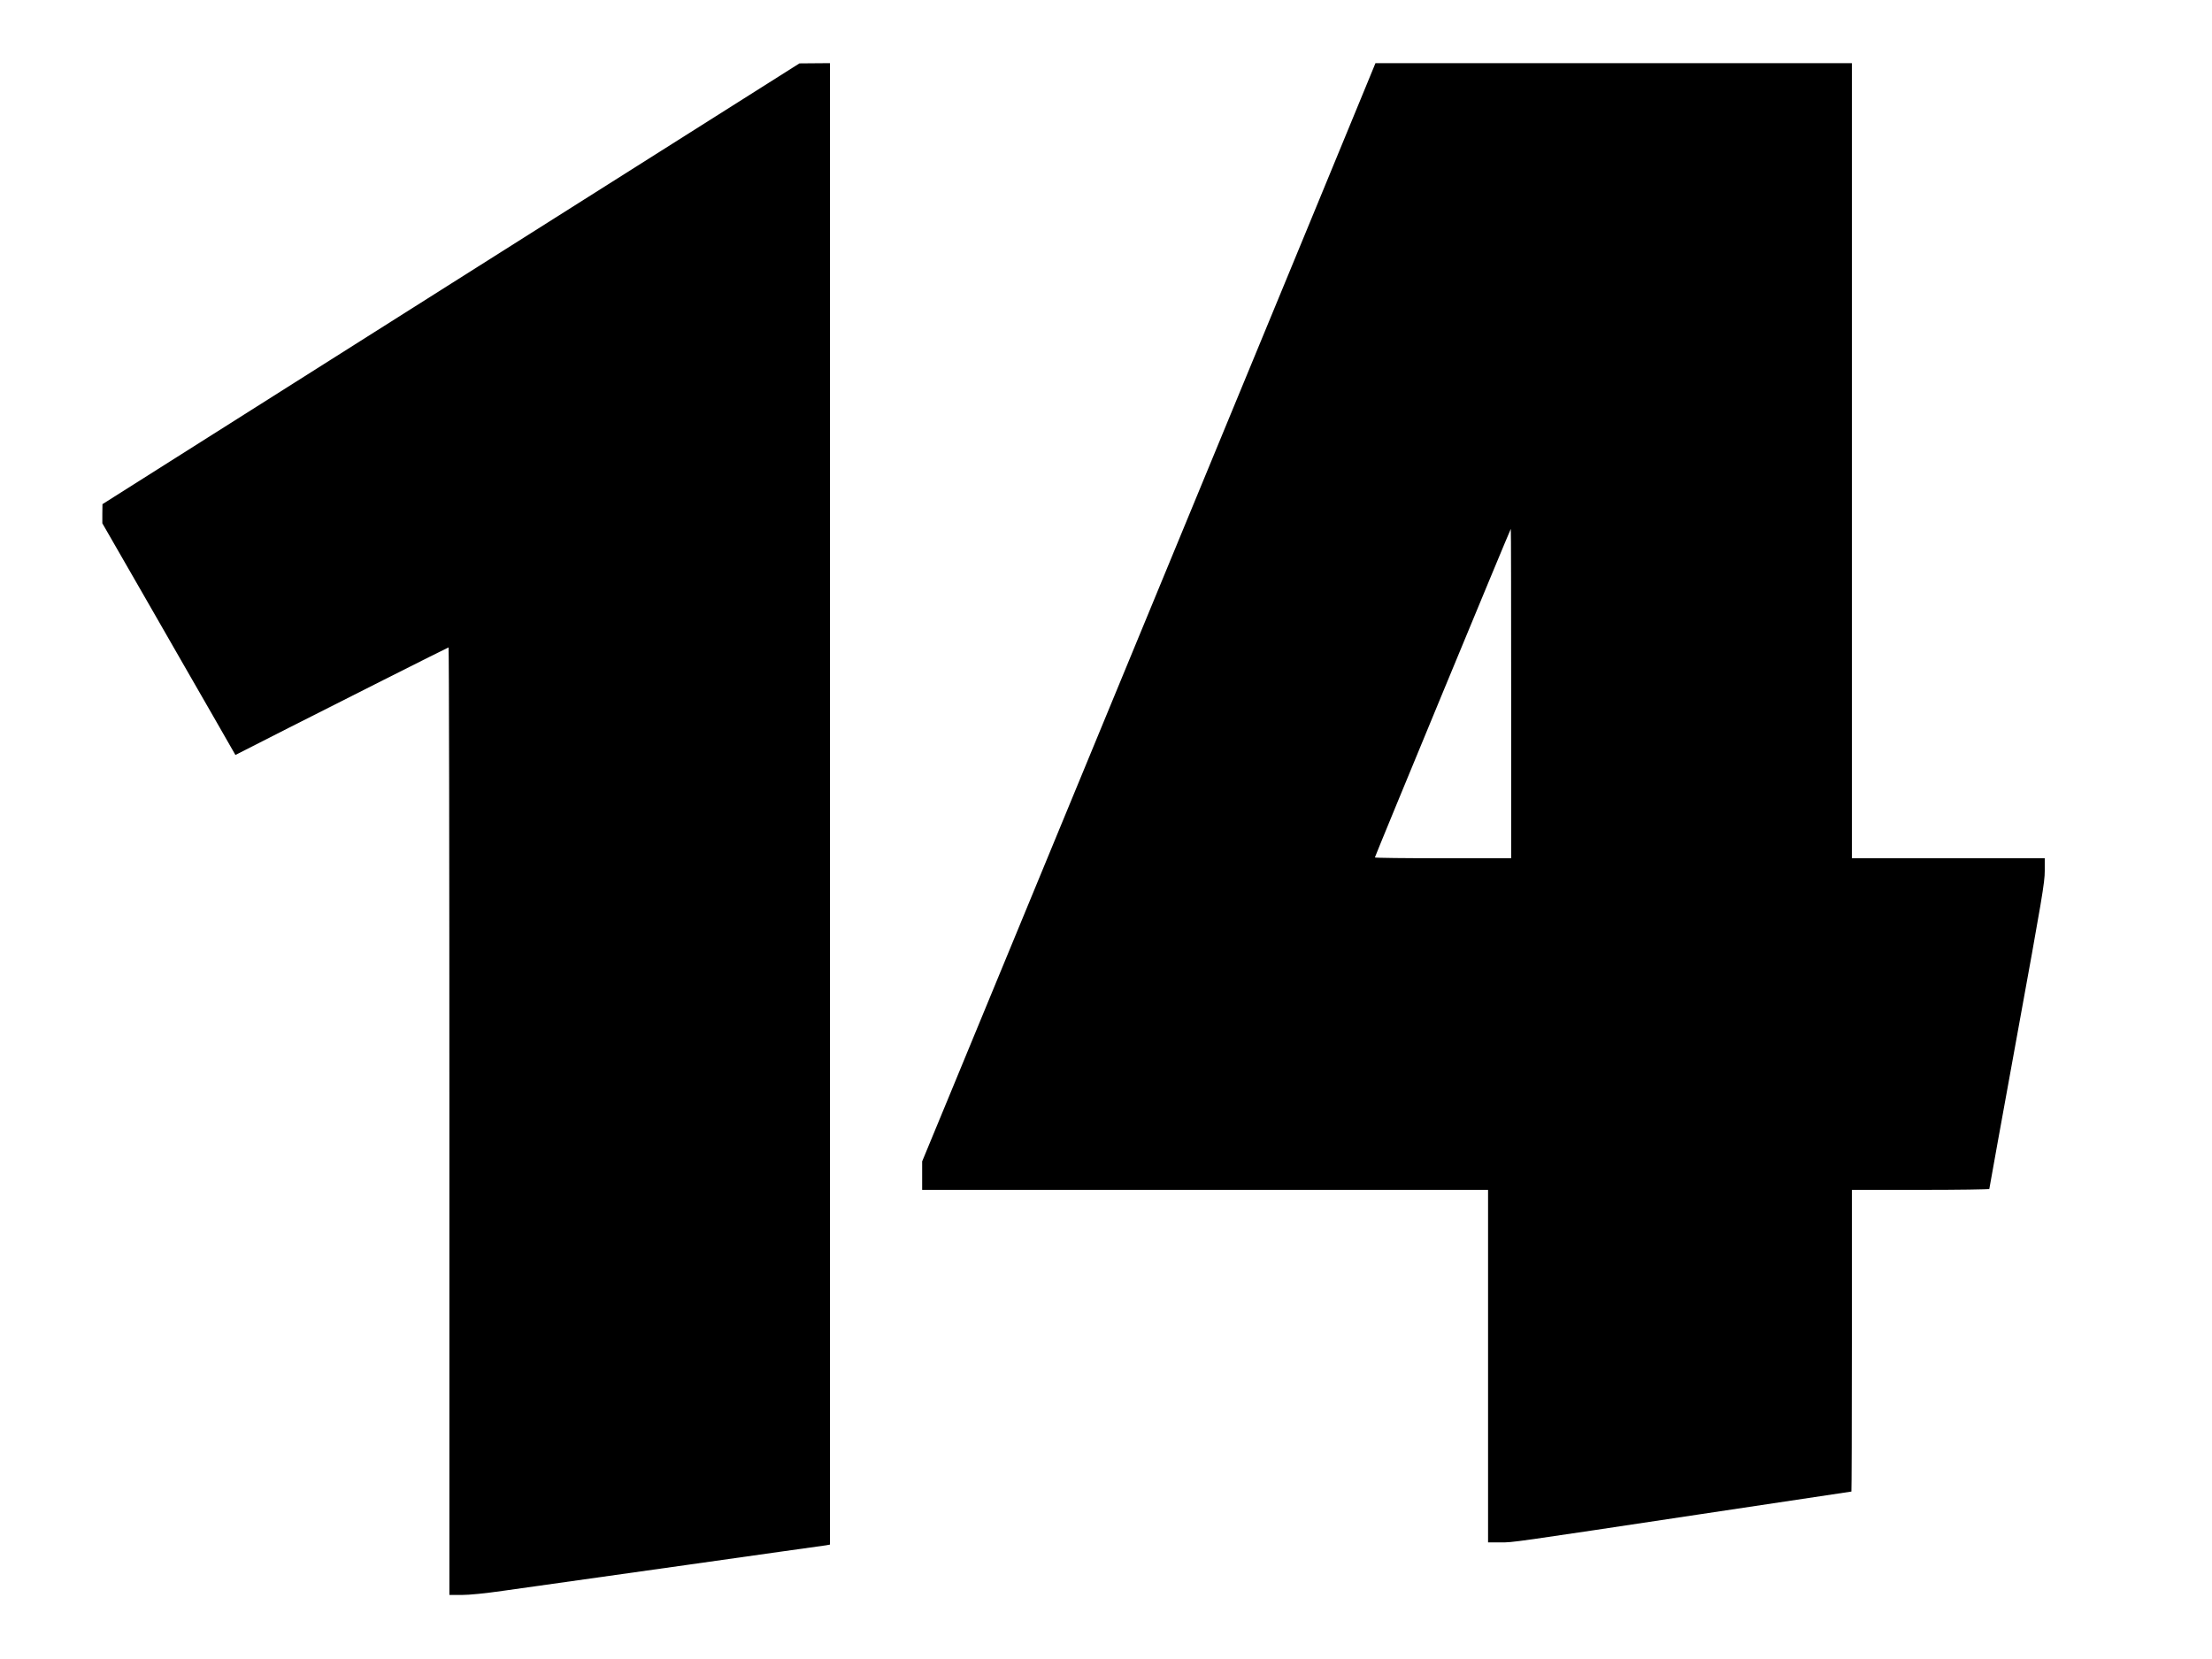 <svg xmlns="http://www.w3.org/2000/svg" xmlns:xlink="http://www.w3.org/1999/xlink" width="800" zoomAndPan="magnify" viewBox="0 0 600 450" height="600" preserveAspectRatio="xMidYMid meet" version="1.0"><defs><clipPath id="f0c189708b"><path d="M 27 17.129 L 226 17.129 L 226 432.629 L 27 432.629 Z M 27 17.129 " clip-rule="nonzero"/></clipPath><clipPath id="8f196134ea"><path d="M 250.133 17.129 L 554.633 17.129 L 554.633 418.379 L 250.133 418.379 Z M 250.133 17.129 " clip-rule="nonzero"/></clipPath></defs><rect x="-60" width="720" fill="#ffffff" y="-45" height="540" fill-opacity="1"/><rect x="-60" width="720" fill="#ffffff" y="-45" height="540" fill-opacity="1"/><g clip-path="url(#f0c189708b)"><path fill="#000000" d="M 122.316 76.957 L 27.793 136.75 L 27.758 139.344 L 27.758 141.941 L 39.801 162.879 C 46.391 174.402 54.539 188.523 57.852 194.301 L 63.855 204.785 L 78.203 197.484 C 90.41 191.281 120.891 175.93 121.668 175.605 C 121.801 175.539 121.895 233.352 121.895 304.051 L 121.895 432.629 L 125.238 432.629 C 127.316 432.629 131.602 432.207 136.535 431.492 C 144.426 430.391 159.52 428.246 185.844 424.547 C 193.441 423.477 204.898 421.852 211.324 420.945 C 217.754 420.066 223.5 419.254 224.082 419.16 L 225.121 418.965 L 225.121 17.129 L 221 17.16 L 216.844 17.195 Z M 122.316 76.957 " fill-opacity="1" fill-rule="nonzero"/></g><g clip-path="url(#8f196134ea)"><path fill="#000000" d="M 370.992 22.242 C 369.863 25.031 362.723 42.336 355.141 60.707 C 347.559 79.074 326.727 129.48 308.871 172.773 C 271.402 263.523 266.328 275.84 256.992 298.441 L 250.133 315.023 L 250.133 322.77 L 403.633 322.77 L 403.633 418.375 L 407.02 418.375 C 410.527 418.375 409.555 418.5 461.434 410.695 C 496.613 405.398 502.031 404.582 502.191 404.582 C 502.254 404.582 502.316 386.184 502.316 363.676 L 502.316 322.77 L 520.953 322.77 C 531.199 322.77 539.594 322.641 539.594 322.516 C 539.594 322.359 542.977 303.676 547.113 280.949 C 553.973 243.332 554.633 239.352 554.633 236.25 L 554.633 232.801 L 502.316 232.801 L 502.316 17.133 L 373.09 17.133 Z M 409.898 188.133 L 409.898 232.801 L 391.418 232.801 C 381.266 232.801 372.934 232.707 372.934 232.582 C 372.934 232.301 409.68 143.461 409.805 143.461 C 409.867 143.461 409.898 163.555 409.898 188.133 Z M 409.898 188.133 " fill-opacity="1" fill-rule="nonzero"/></g></svg>